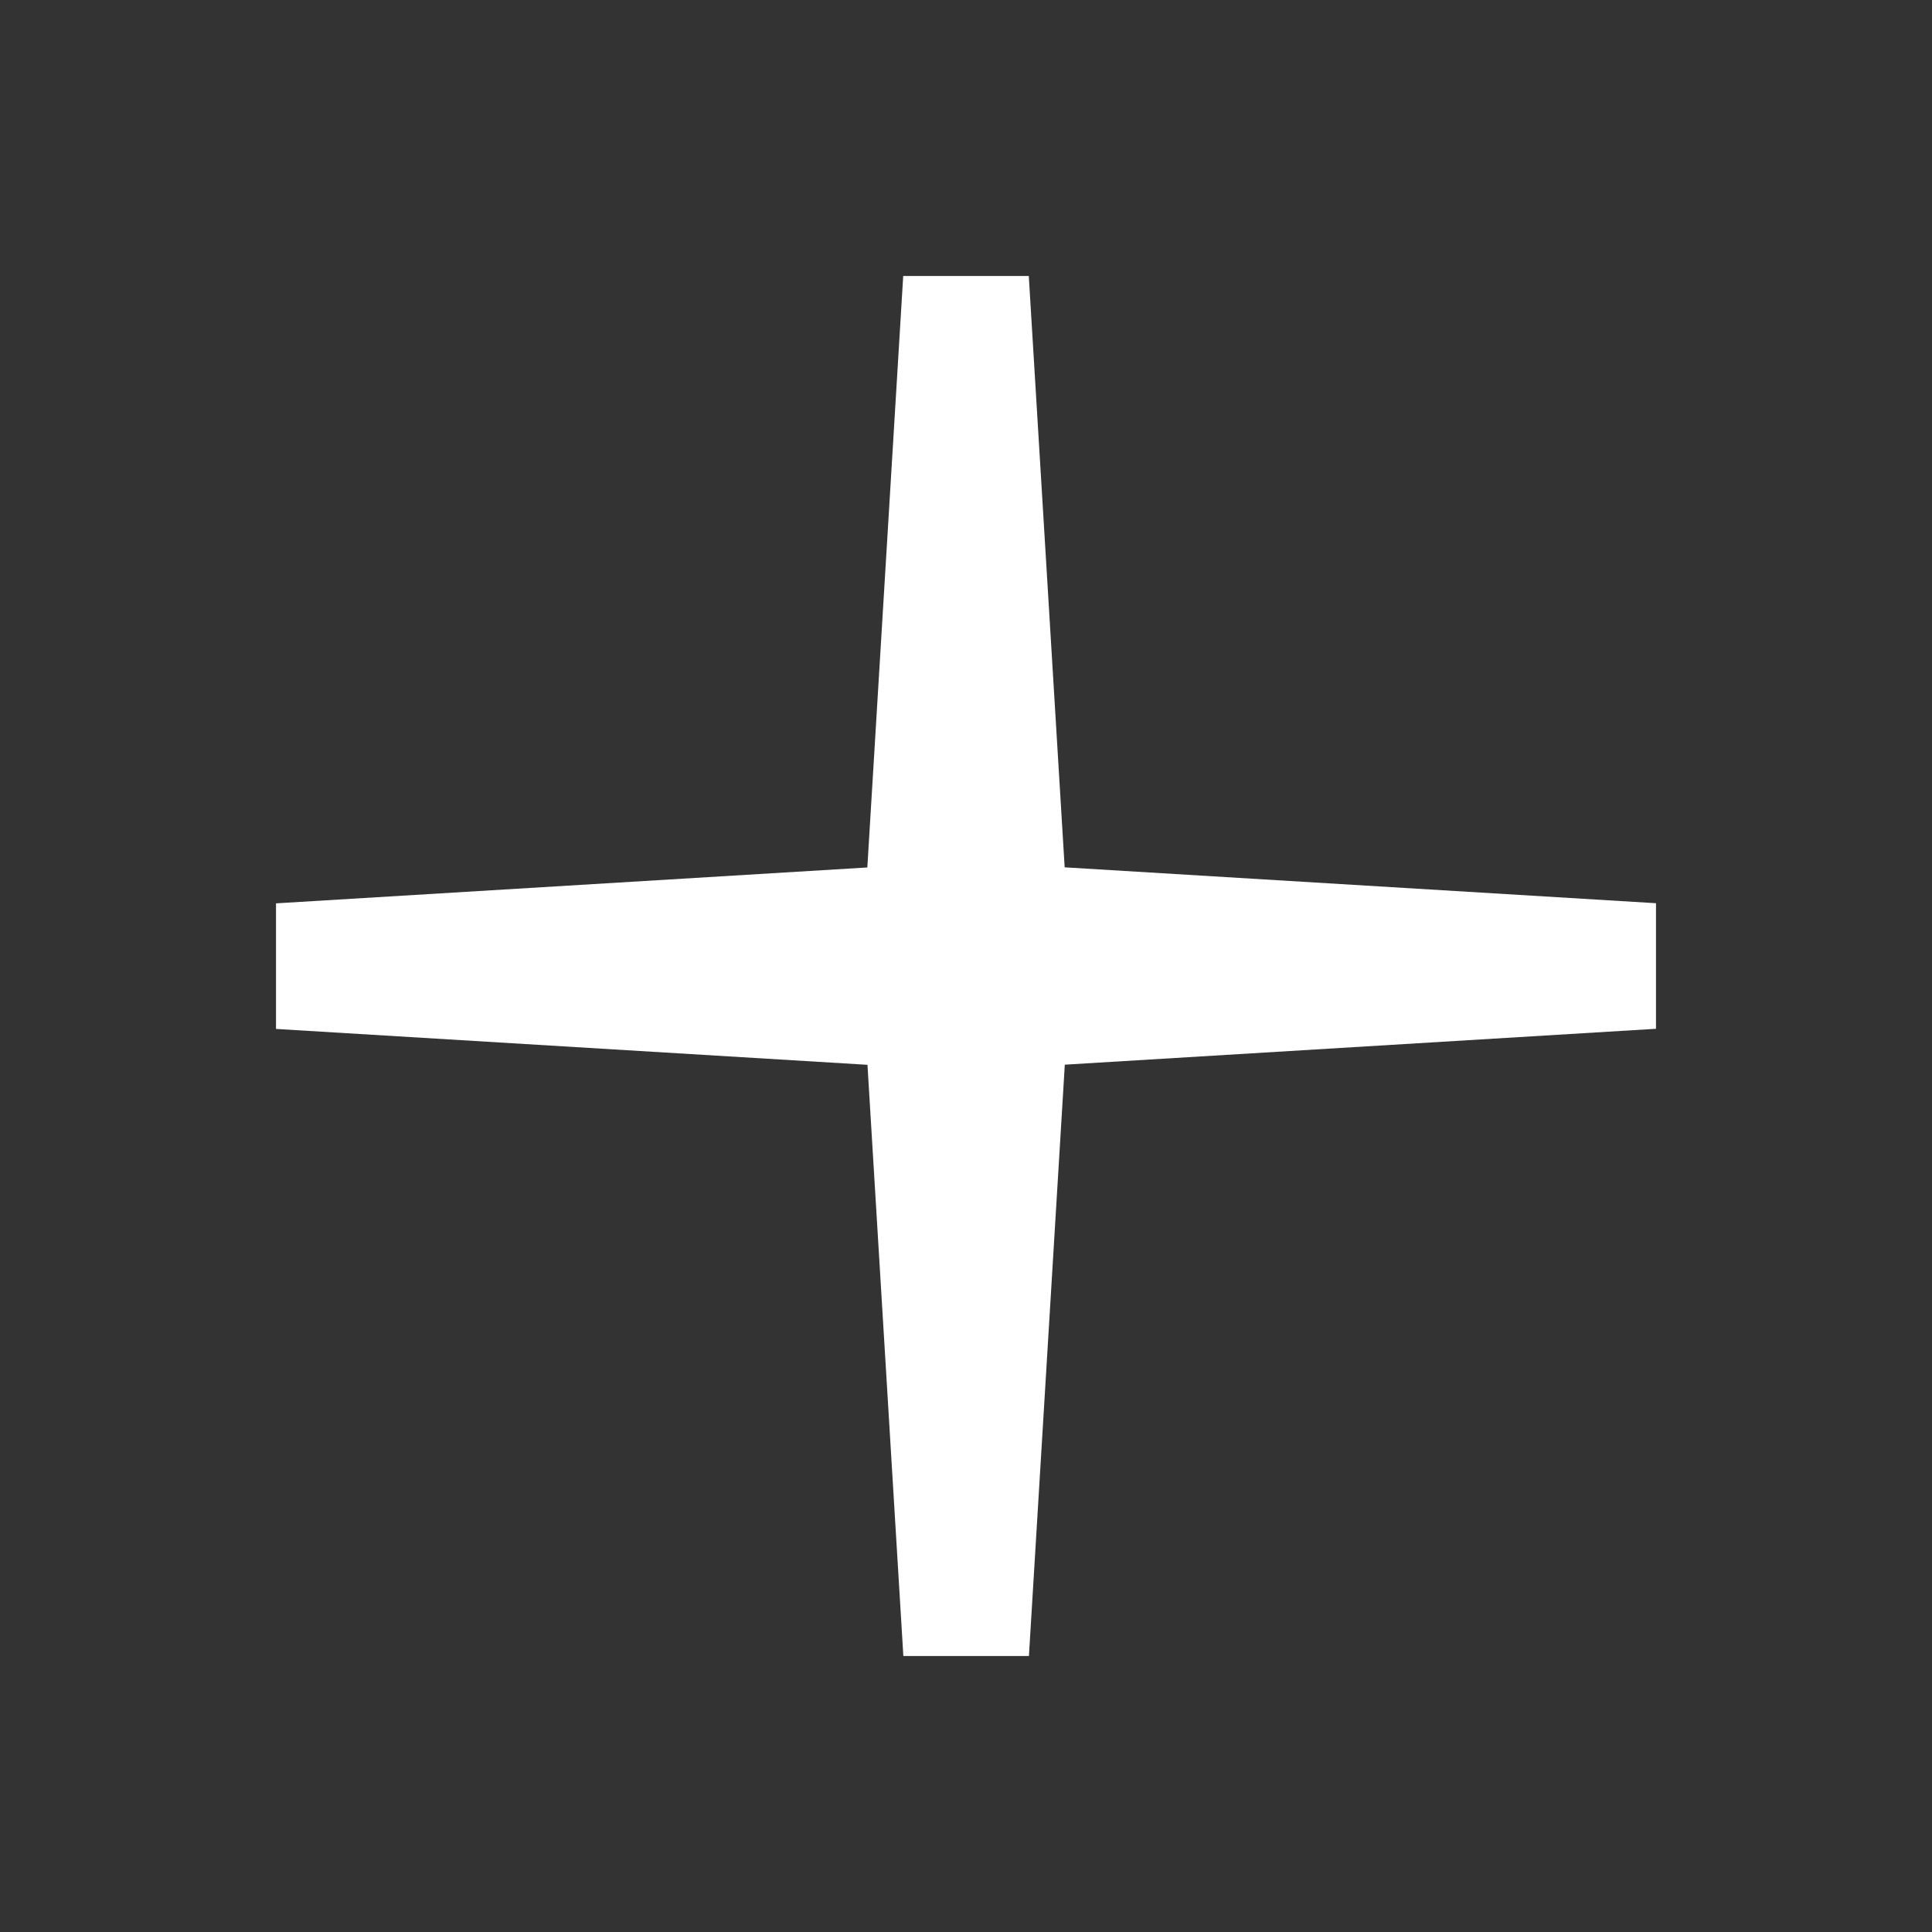 <svg xmlns="http://www.w3.org/2000/svg" width="14" height="14"><rect width="100%" height="100%" fill="#333333" stroke="none"/><path fill="#fff" d="M12 6.545l-4.285-.26L7.455 2h-.91l-.26 4.286L2 6.546v.91l4.286.26.26 4.284h.91l.26-4.285L12 7.455z"/></svg>